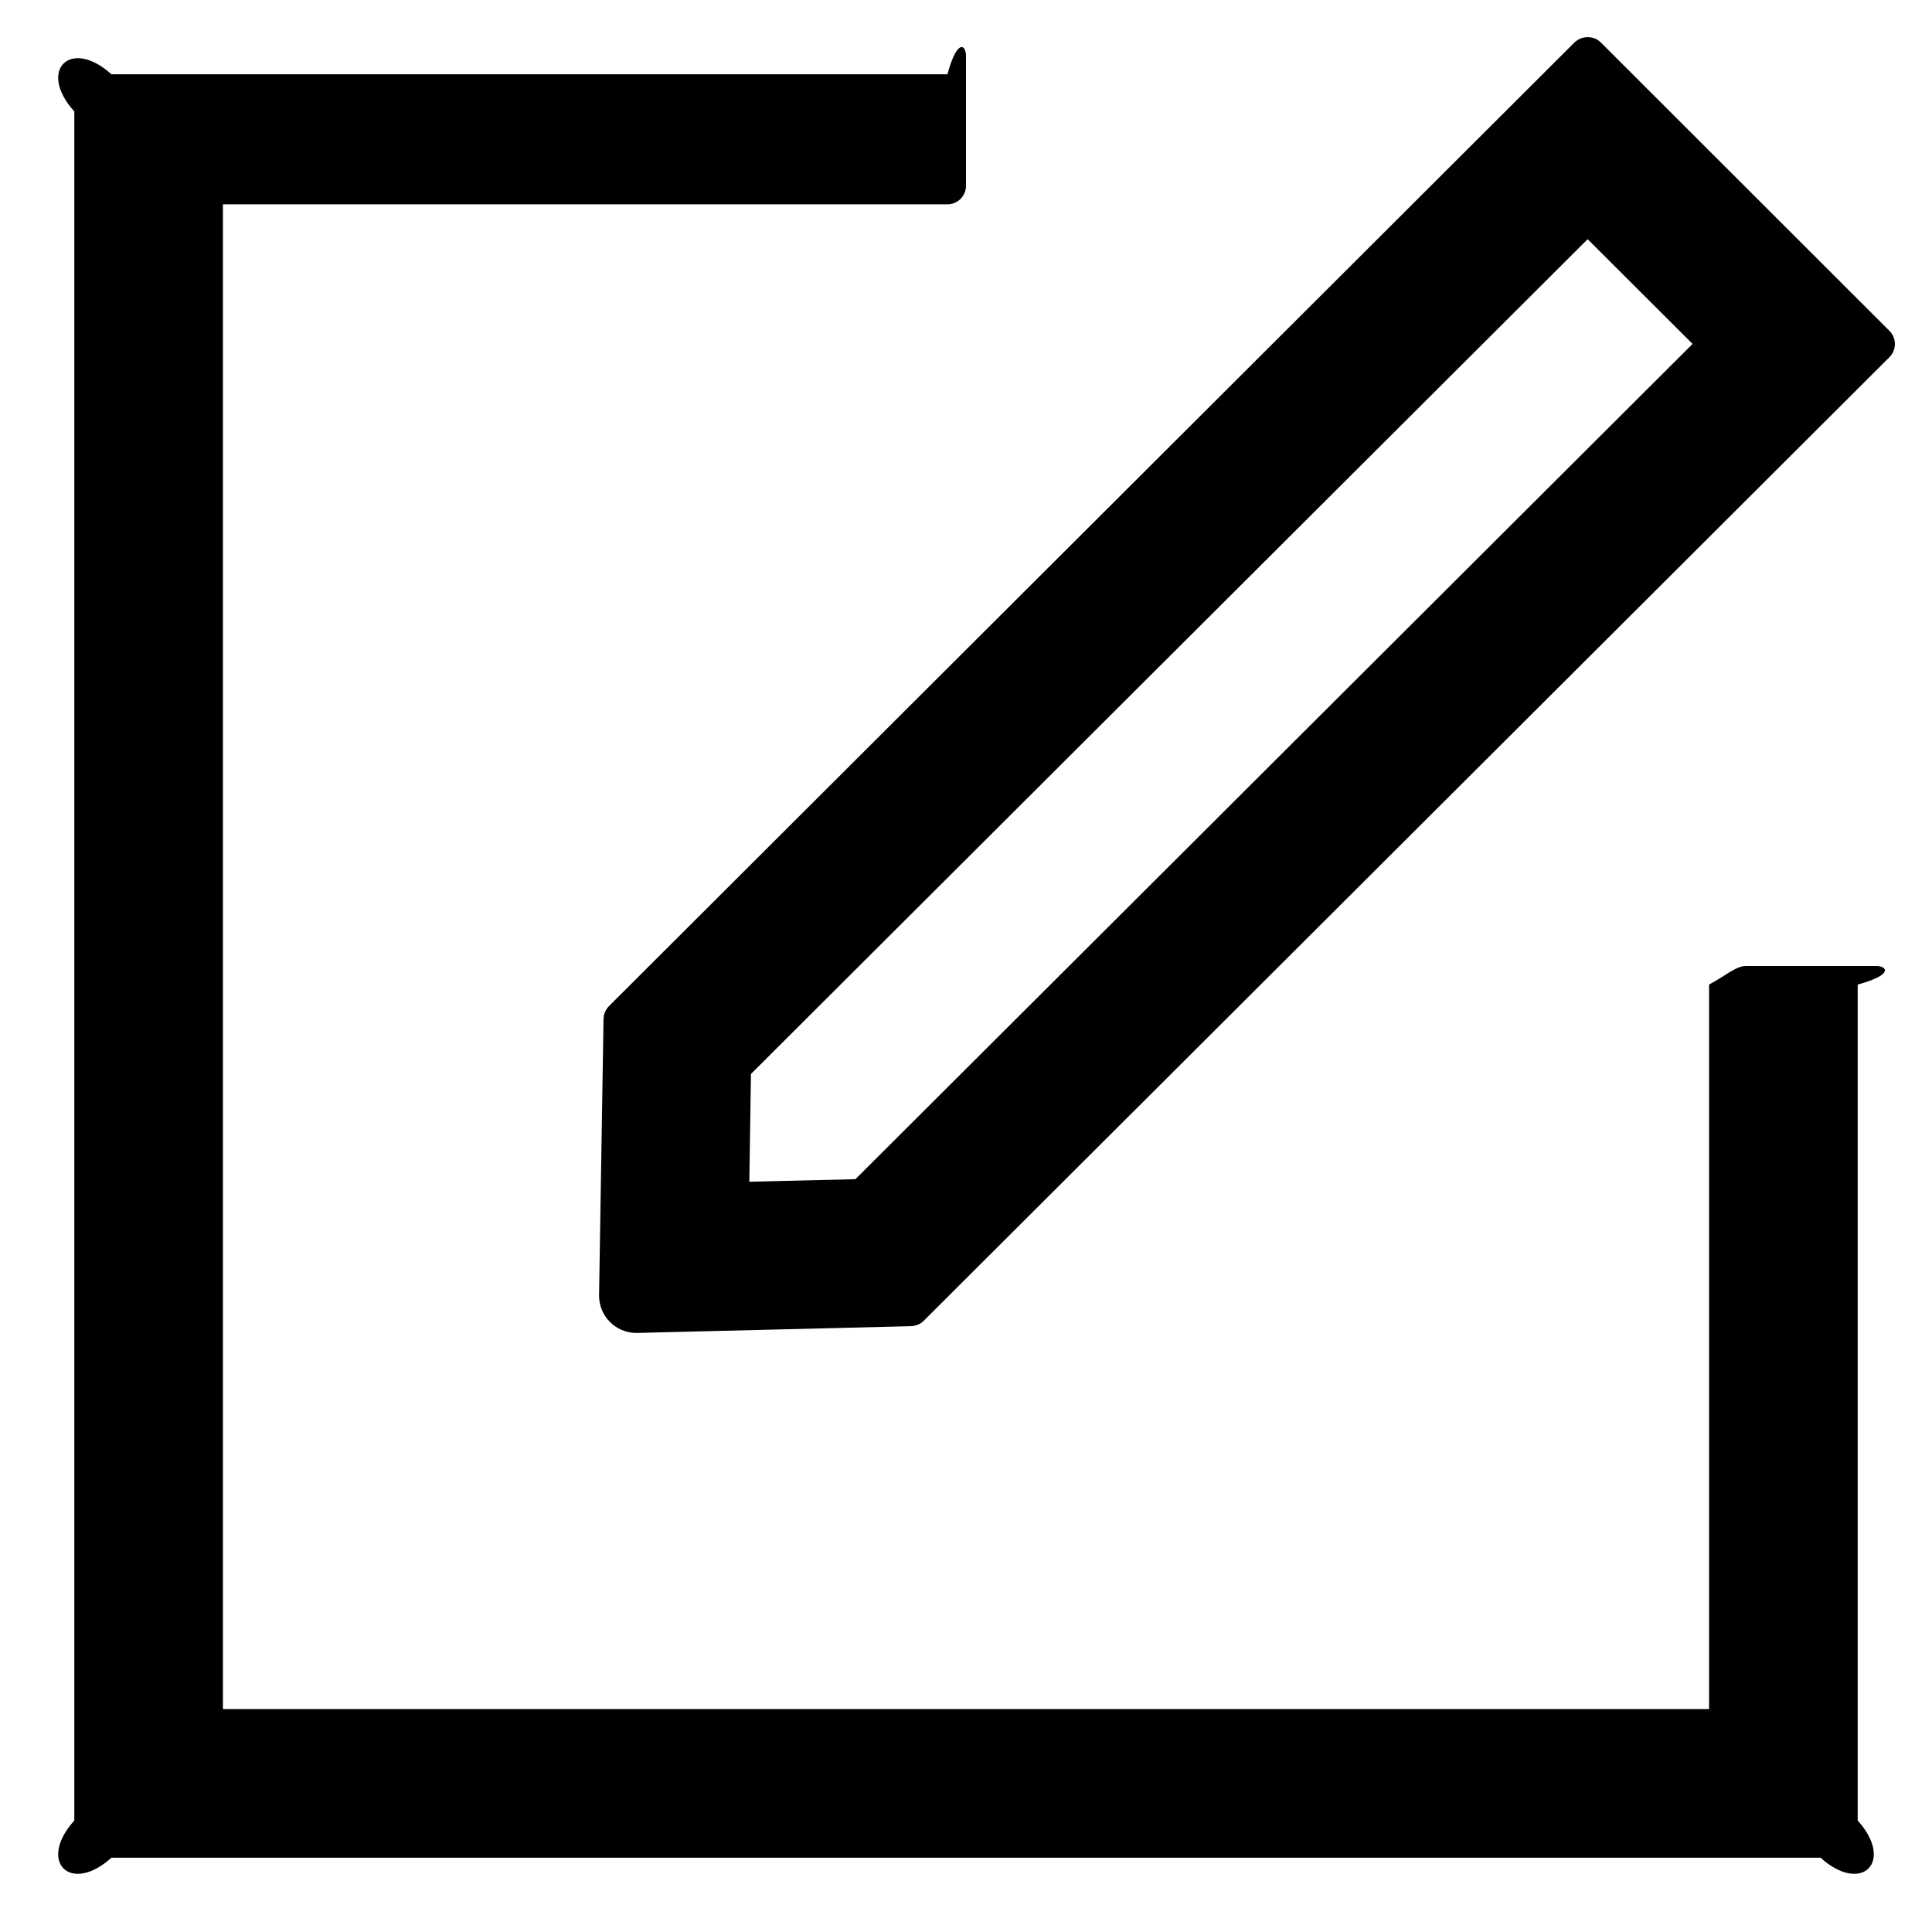 ﻿<?xml version="1.0" encoding="utf-8"?>
<svg version="1.1" xmlns:xlink="http://www.w3.org/1999/xlink" width="26px" height="26px" xmlns="http://www.w3.org/2000/svg">
  <g transform="matrix(1 0 0 1 -110 -812 )">
    <path d="M 25 13.25  C 25.5 13.113  25.387 13  25.25 13  L 23.5 13  C 23.363 13  23.25 13.113  23 13.25  L 23 23  L 3 23  L 3 2.75  L 12.75 2.75  C 12.887 2.75  13 2.638  13 2.5  L 13 0.75  C 13 0.613  12.887 0.5  12.75 1  L 1.5 1  C 0.947 0.5  0.5 0.947  1 1.5  L 1 24.5  C 0.5 25.053  0.947 25.5  1.5 25  L 24.5 25  C 25.053 25.5  25.5 25.053  25 24.5  L 25 13.25  Z M 8.194 13.541  C 8.15 13.588  8.122 13.65  8.122 13.716  L 8.062 17.431  C 8.059 17.709  8.284 17.938  8.562 17.938  L 8.575 17.938  L 12.262 17.847  C 12.325 17.844  12.387 17.819  12.431 17.775  L 25.428 4.806  C 25.525 4.709  25.525 4.55  25.428 4.453  L 21.544 0.572  C 21.494 0.522  21.431 0.5  21.366 0.5  C 21.3 0.5  21.238 0.525  21.188 0.572  L 8.194 13.541  Z M 10.084 15.903  L 10.106 14.453  L 21.366 3.219  L 22.778 4.628  L 11.512 15.869  L 10.084 15.903  Z " fill-rule="nonzero" fill="#000000" stroke="none" transform="matrix(1 0 0 1 110 812 )" />
  </g>
</svg>